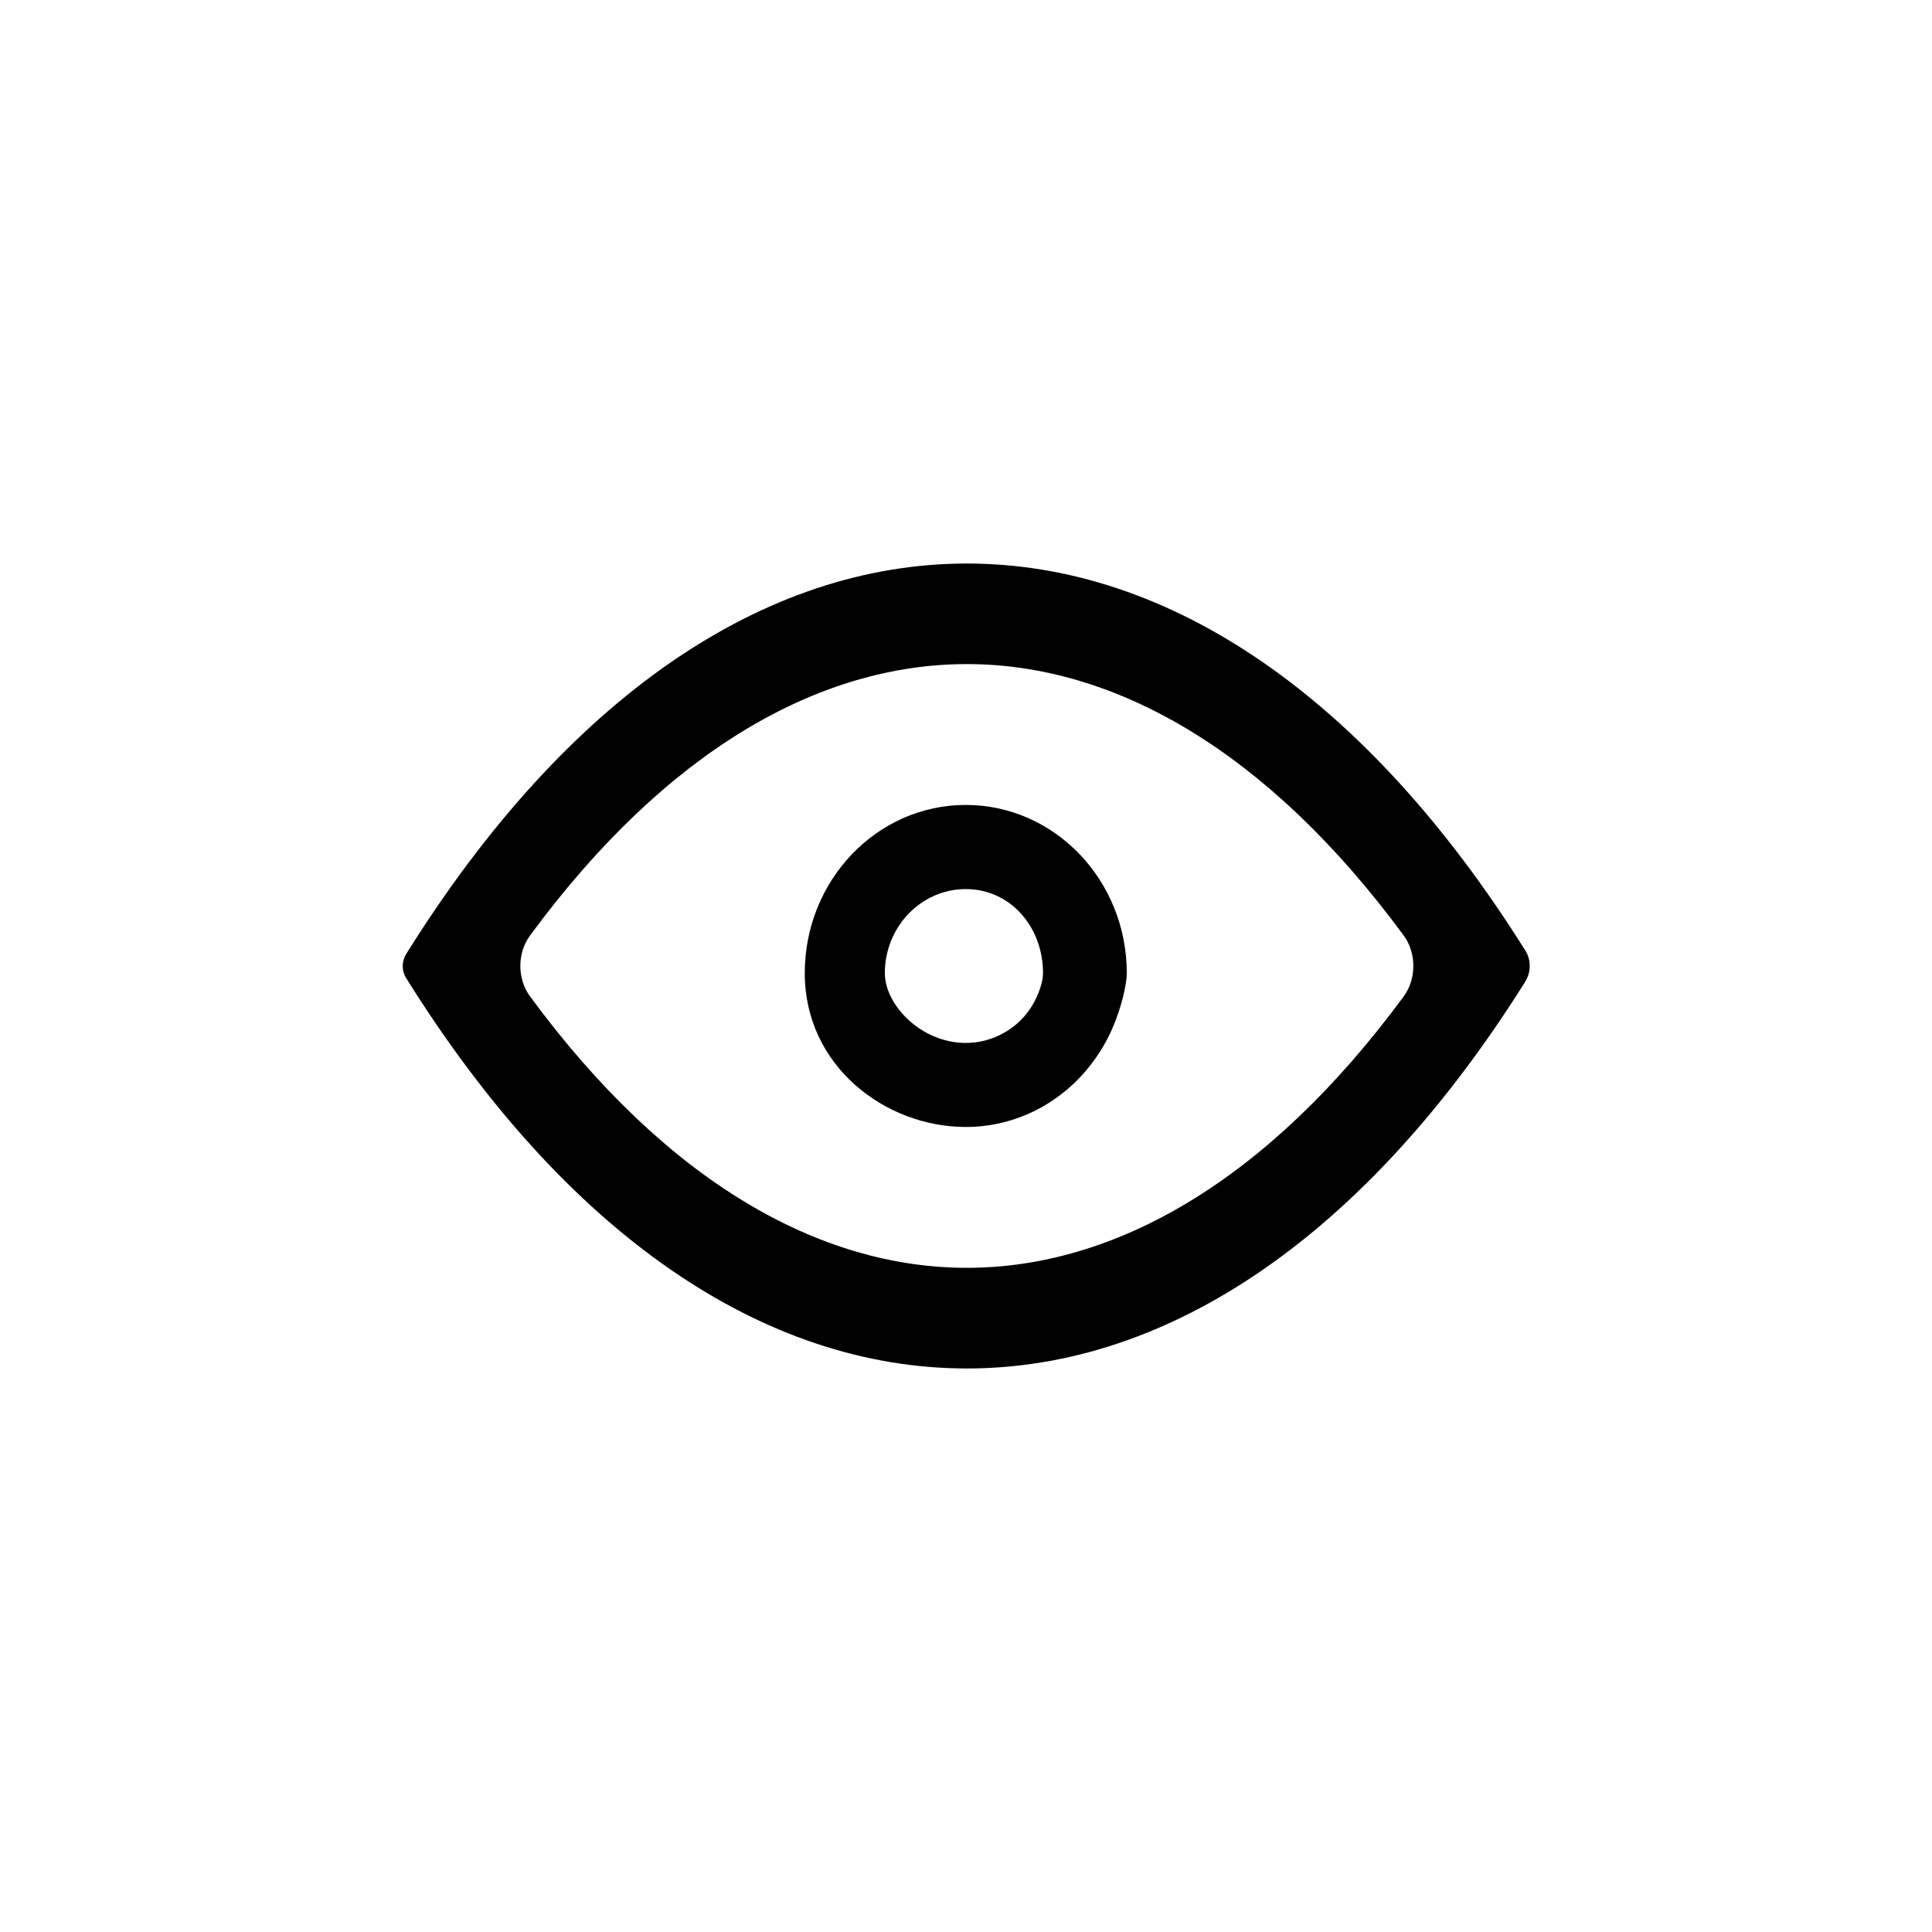 <svg width="22" height="22" viewBox="0 0 22 22" fill="none" xmlns="http://www.w3.org/2000/svg">
<path fill-rule="evenodd" clip-rule="evenodd" d="M12.663 11.719C12.771 11.475 12.831 11.204 12.831 11.082C12.831 10.024 12.01 9.166 10.997 9.166C9.985 9.166 9.164 10.024 9.164 11.082C9.164 12.139 10.081 12.833 10.997 12.833C11.584 12.833 12.106 12.546 12.44 12.099C12.528 11.982 12.603 11.855 12.663 11.719ZM10.997 11.876C11.226 11.876 11.436 11.788 11.597 11.642C11.791 11.467 11.877 11.207 11.877 11.082C11.877 10.553 11.504 10.124 10.997 10.124C10.491 10.124 10.076 10.552 10.076 11.081C10.076 11.446 10.491 11.876 10.997 11.876Z" fill="black"/>
<path fill-rule="evenodd" clip-rule="evenodd" d="M4.631 11.147C4.624 11.136 4.639 11.158 4.631 11.147C4.57 11.055 4.572 10.946 4.632 10.853C4.636 10.846 4.641 10.839 4.645 10.832C6.452 7.95 8.693 6.417 11.01 6.417C13.324 6.417 15.563 7.945 17.368 10.822C17.402 10.876 17.419 10.932 17.419 11C17.419 11.07 17.399 11.129 17.363 11.187C15.559 14.057 13.322 15.583 11.01 15.583C8.687 15.583 6.44 14.043 4.631 11.147ZM6.037 10.651C5.888 10.852 5.888 11.147 6.037 11.348C7.584 13.45 9.326 14.437 11.01 14.437C12.693 14.437 14.435 13.45 15.983 11.348C16.131 11.147 16.131 10.852 15.983 10.651C14.435 8.549 12.693 7.562 11.01 7.562C9.326 7.562 7.584 8.549 6.037 10.651Z" fill="black"/>
</svg>
